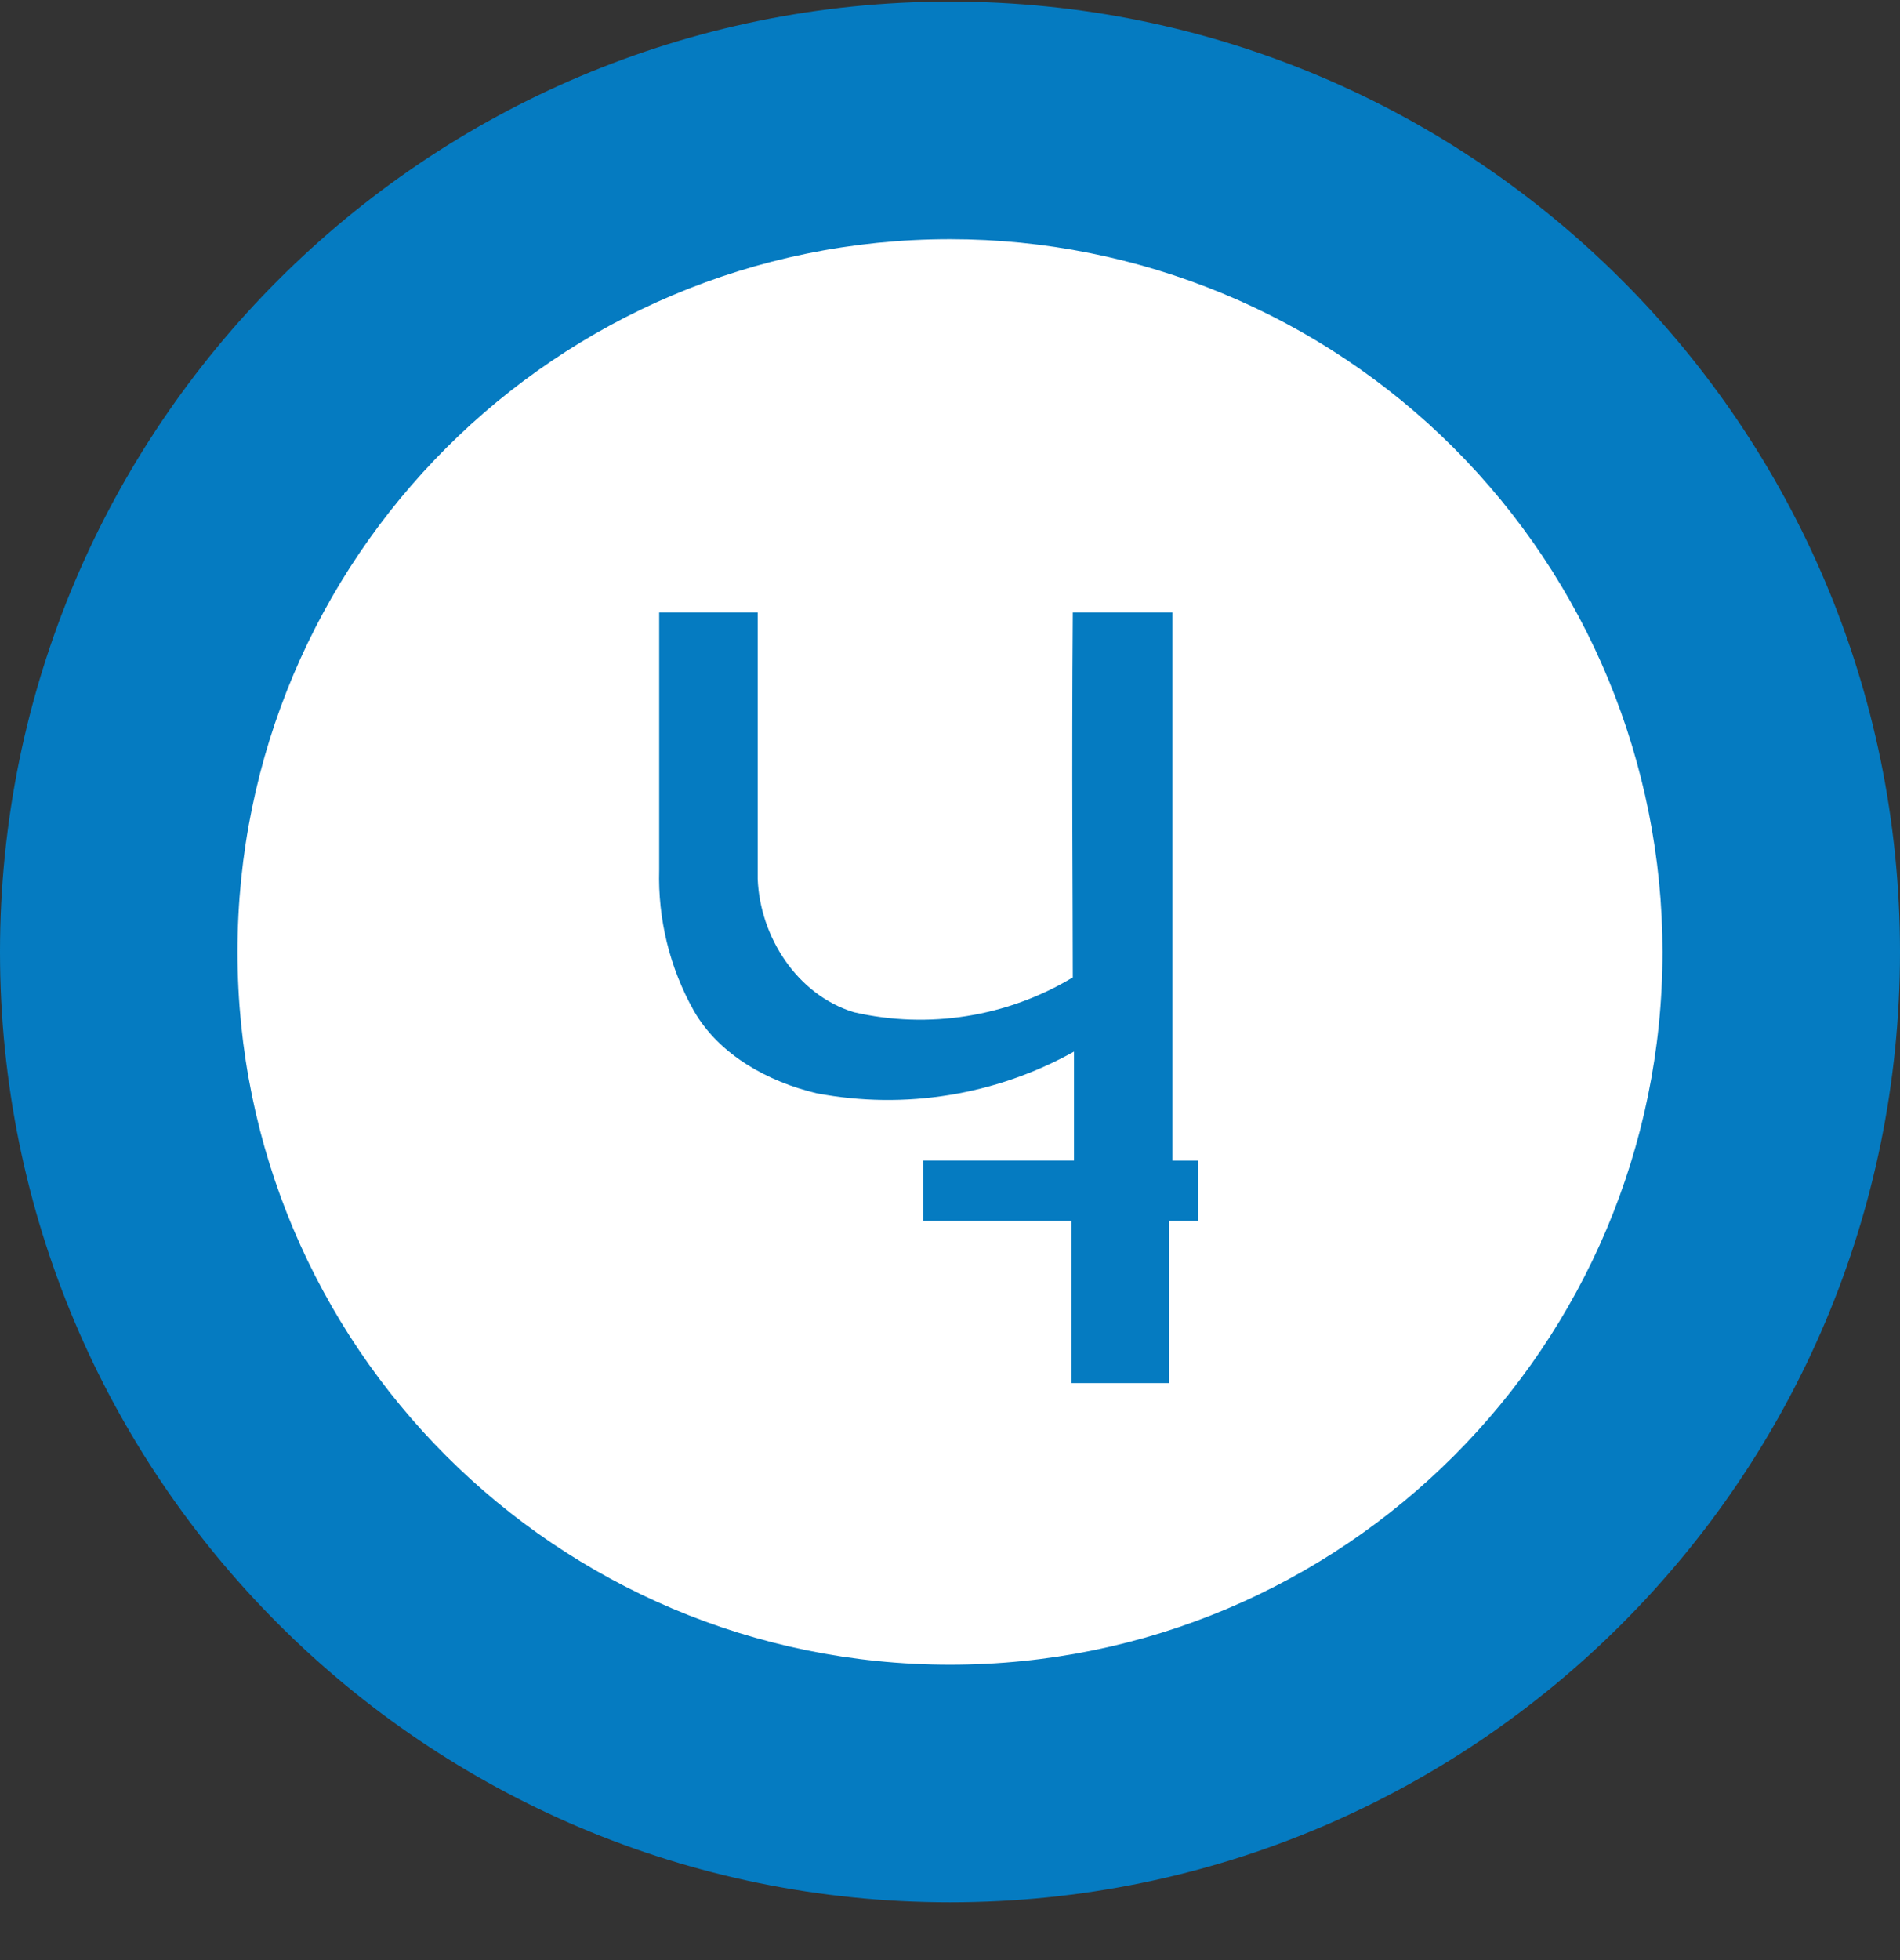 <svg width="32" height="33" viewBox="0 0 32 33" fill="none" xmlns="http://www.w3.org/2000/svg">
<rect x="0" y="0" width="32" height="33" fill="#333333" stroke="none"/>
<g clip-path="url(#clip0_1_5414)">
<path d="M16 32.027C24.837 32.027 32 24.864 32 16.027C32 7.191 24.837 0.027 16 0.027C7.163 0.027 0 7.191 0 16.027C0 24.864 7.163 32.027 16 32.027Z" fill="#057BC1"/>
<path d="M16 4.027C9.373 4.027 4 9.4 4 16.027C4 22.654 9.373 28.027 16 28.027C22.627 28.027 28 22.654 28 16.027C28 12.845 26.736 9.793 24.485 7.542C22.235 5.292 19.183 4.027 16 4.027ZM20.176 20.554H19.688V23.286H18.048V20.554H15.551V19.539H18.088V17.705C16.771 18.439 15.238 18.688 13.756 18.407C12.936 18.212 12.117 17.764 11.688 17.022C11.28 16.297 11.078 15.474 11.102 14.642V10.31H12.761V14.798C12.8 15.773 13.424 16.749 14.381 17.042C15.639 17.331 16.961 17.121 18.068 16.456C18.068 15.09 18.048 13.042 18.068 10.31H19.746V19.54H20.176V20.554Z" fill="white"/>
</g>
<defs>
<clipPath id="clip0_1_5414">
<rect width="32" height="32" fill="white" transform="translate(0 0.027)"/>
</clipPath>
</defs>
</svg>
